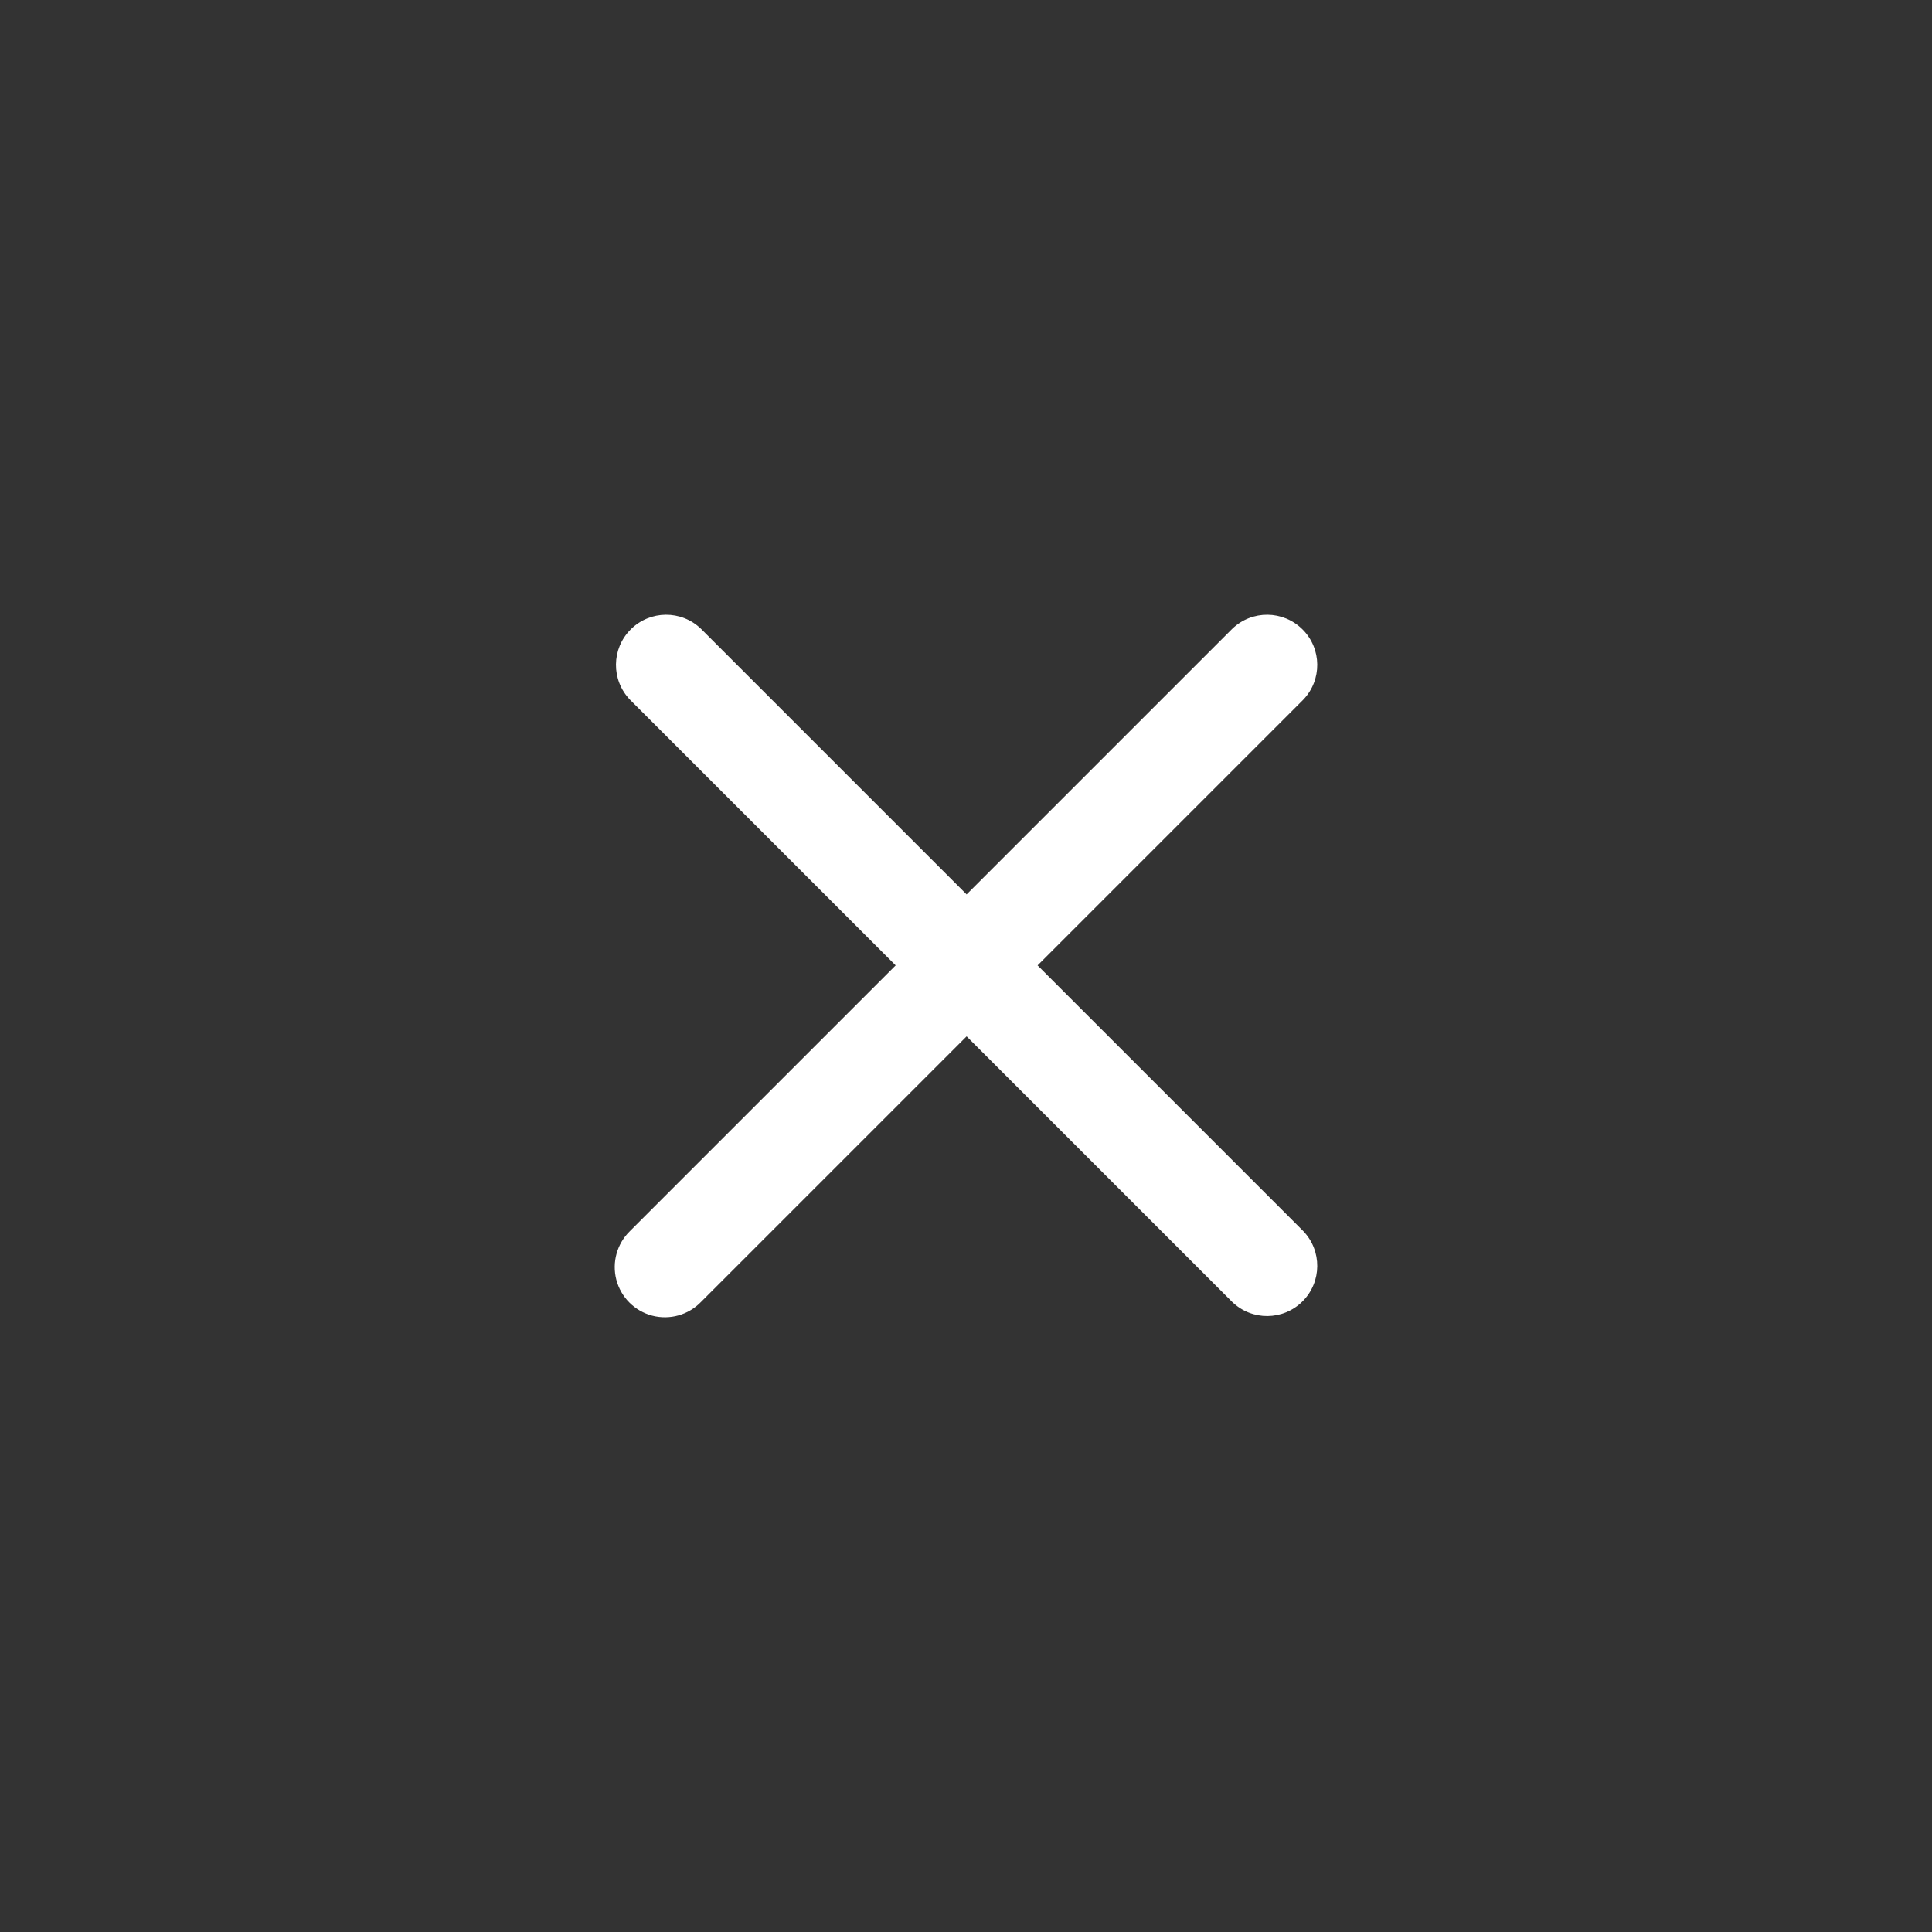 <?xml version="1.0" encoding="UTF-8"?>
<svg width="44px" height="44px" viewBox="0 0 44 44" version="1.1" xmlns="http://www.w3.org/2000/svg" xmlns:xlink="http://www.w3.org/1999/xlink">
    <rect x="0" y="0" width="44" height="44" fill="#333333" stroke="none"/>
    <title>关闭白@2x</title>
    <g id="小组管理" stroke="none" stroke-width="1" fill="none" fill-rule="evenodd">
        <g id="书籍管理/简介操作" transform="translate(-338, -44)">
            <g id="关闭白" transform="translate(338, 44)">
                <rect id="矩形" fill-opacity="0" fill="#D8D8D8" x="0" y="0" width="44" height="44"></rect>
                <path d="M22.014,20.37 L28.063,14.321 C28.512,13.888 29.224,13.894 29.665,14.335 C30.106,14.776 30.112,15.488 29.679,15.937 L23.63,21.986 L29.679,28.035 C30.112,28.484 30.106,29.196 29.665,29.637 C29.224,30.078 28.512,30.084 28.063,29.651 L22.014,23.602 L15.965,29.651 C15.678,29.948 15.253,30.067 14.853,29.963 C14.454,29.858 14.142,29.546 14.037,29.147 C13.933,28.747 14.052,28.322 14.349,28.035 L20.398,21.986 L14.349,15.937 C13.916,15.488 13.922,14.776 14.363,14.335 C14.804,13.894 15.516,13.888 15.965,14.321 L22.014,20.37 Z" id="路径" fill="#FFFFFF" fill-rule="nonzero"></path>
            </g>
        </g>
    </g>
</svg>